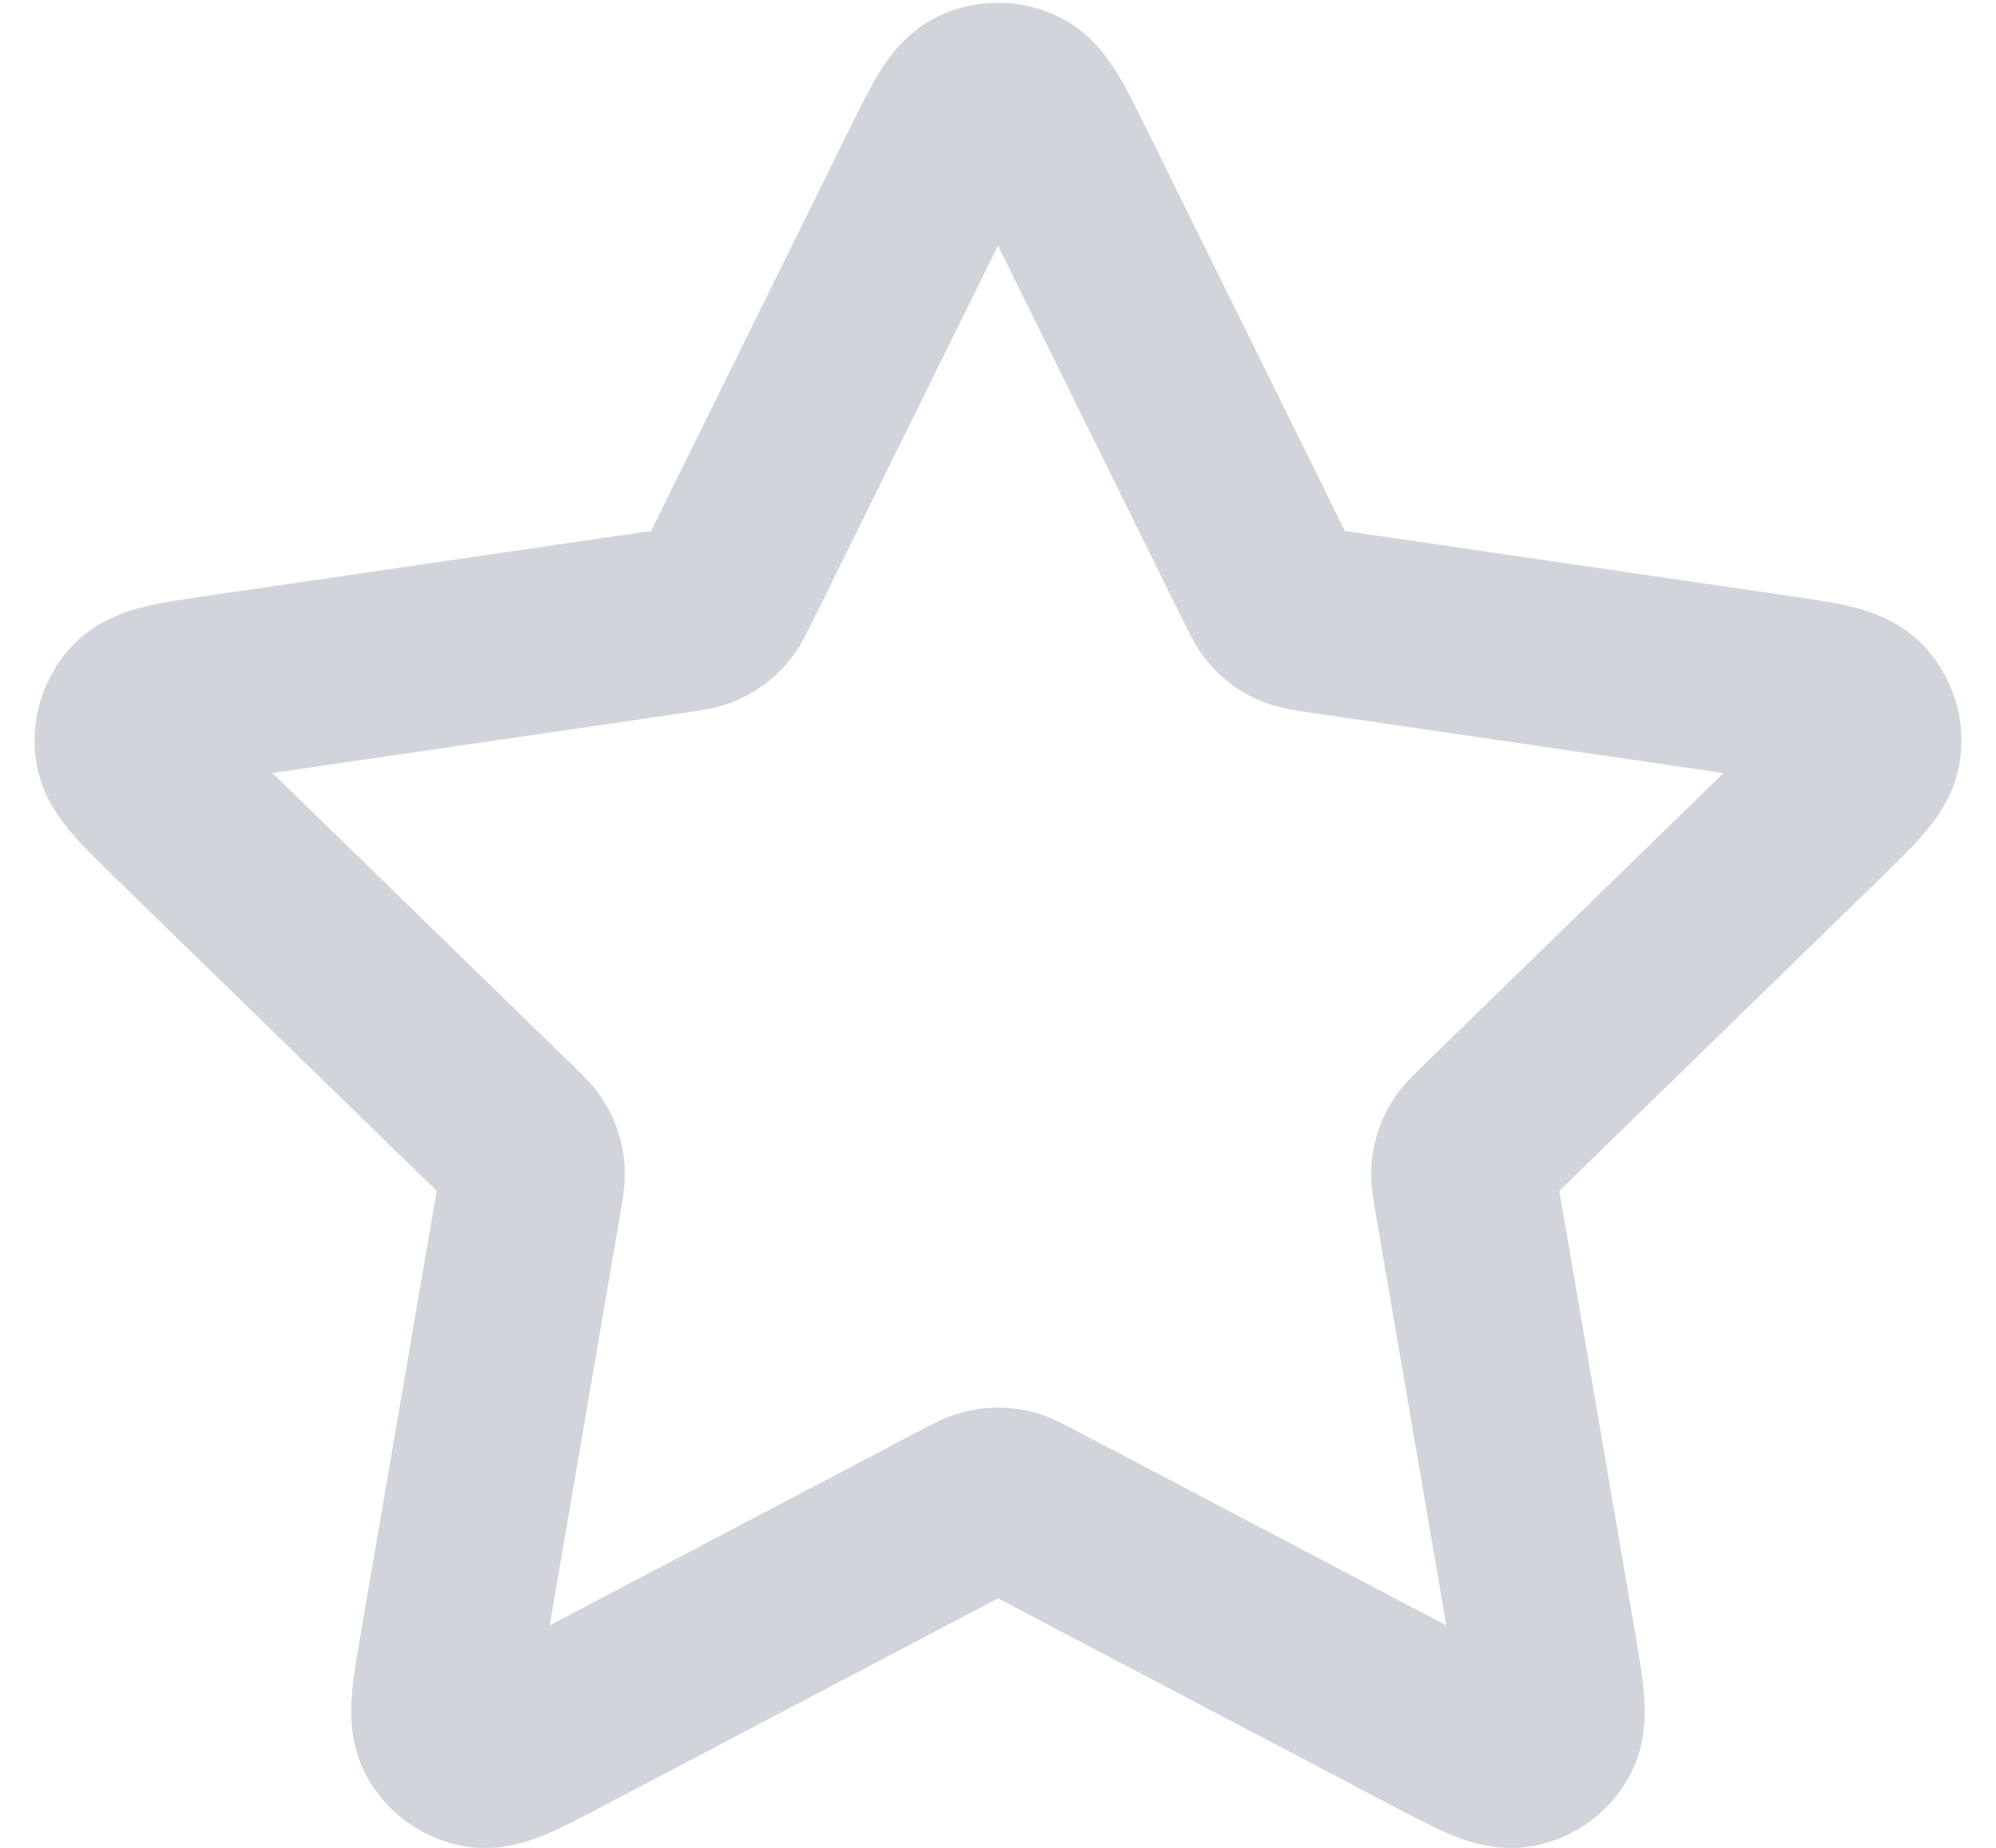 <svg width="27" height="25" viewBox="0 0 27 25" fill="none" xmlns="http://www.w3.org/2000/svg">
<path d="M12.603 2.317C12.891 1.733 13.036 1.441 13.231 1.348C13.401 1.267 13.599 1.267 13.769 1.348C13.965 1.441 14.109 1.733 14.397 2.317L17.13 7.854C17.215 8.026 17.258 8.113 17.32 8.18C17.375 8.239 17.441 8.287 17.514 8.321C17.597 8.359 17.692 8.373 17.882 8.401L23.996 9.295C24.64 9.389 24.962 9.436 25.111 9.593C25.241 9.73 25.302 9.918 25.277 10.105C25.248 10.319 25.015 10.546 24.549 11.001L20.127 15.308C19.989 15.442 19.92 15.509 19.875 15.589C19.836 15.66 19.811 15.738 19.801 15.818C19.79 15.909 19.806 16.004 19.839 16.194L20.882 22.278C20.992 22.919 21.047 23.24 20.944 23.431C20.854 23.596 20.694 23.712 20.509 23.747C20.296 23.786 20.008 23.635 19.431 23.332L13.966 20.457C13.795 20.368 13.71 20.323 13.62 20.305C13.541 20.29 13.459 20.29 13.38 20.305C13.29 20.323 13.205 20.368 13.035 20.457L7.569 23.332C6.992 23.635 6.704 23.786 6.491 23.747C6.306 23.712 6.146 23.596 6.056 23.431C5.952 23.24 6.008 22.919 6.118 22.278L7.161 16.194C7.194 16.004 7.21 15.909 7.199 15.818C7.189 15.738 7.164 15.66 7.125 15.589C7.08 15.509 7.011 15.442 6.873 15.308L2.451 11.001C1.985 10.546 1.752 10.319 1.723 10.105C1.698 9.918 1.759 9.73 1.889 9.593C2.038 9.436 2.36 9.389 3.004 9.295L9.118 8.401C9.308 8.373 9.403 8.359 9.486 8.321C9.559 8.287 9.625 8.239 9.68 8.18C9.742 8.113 9.785 8.026 9.87 7.854L12.603 2.317Z" stroke="#D1D5DB" stroke-width="2.5" stroke-linecap="round" stroke-linejoin="round"/>
</svg>
